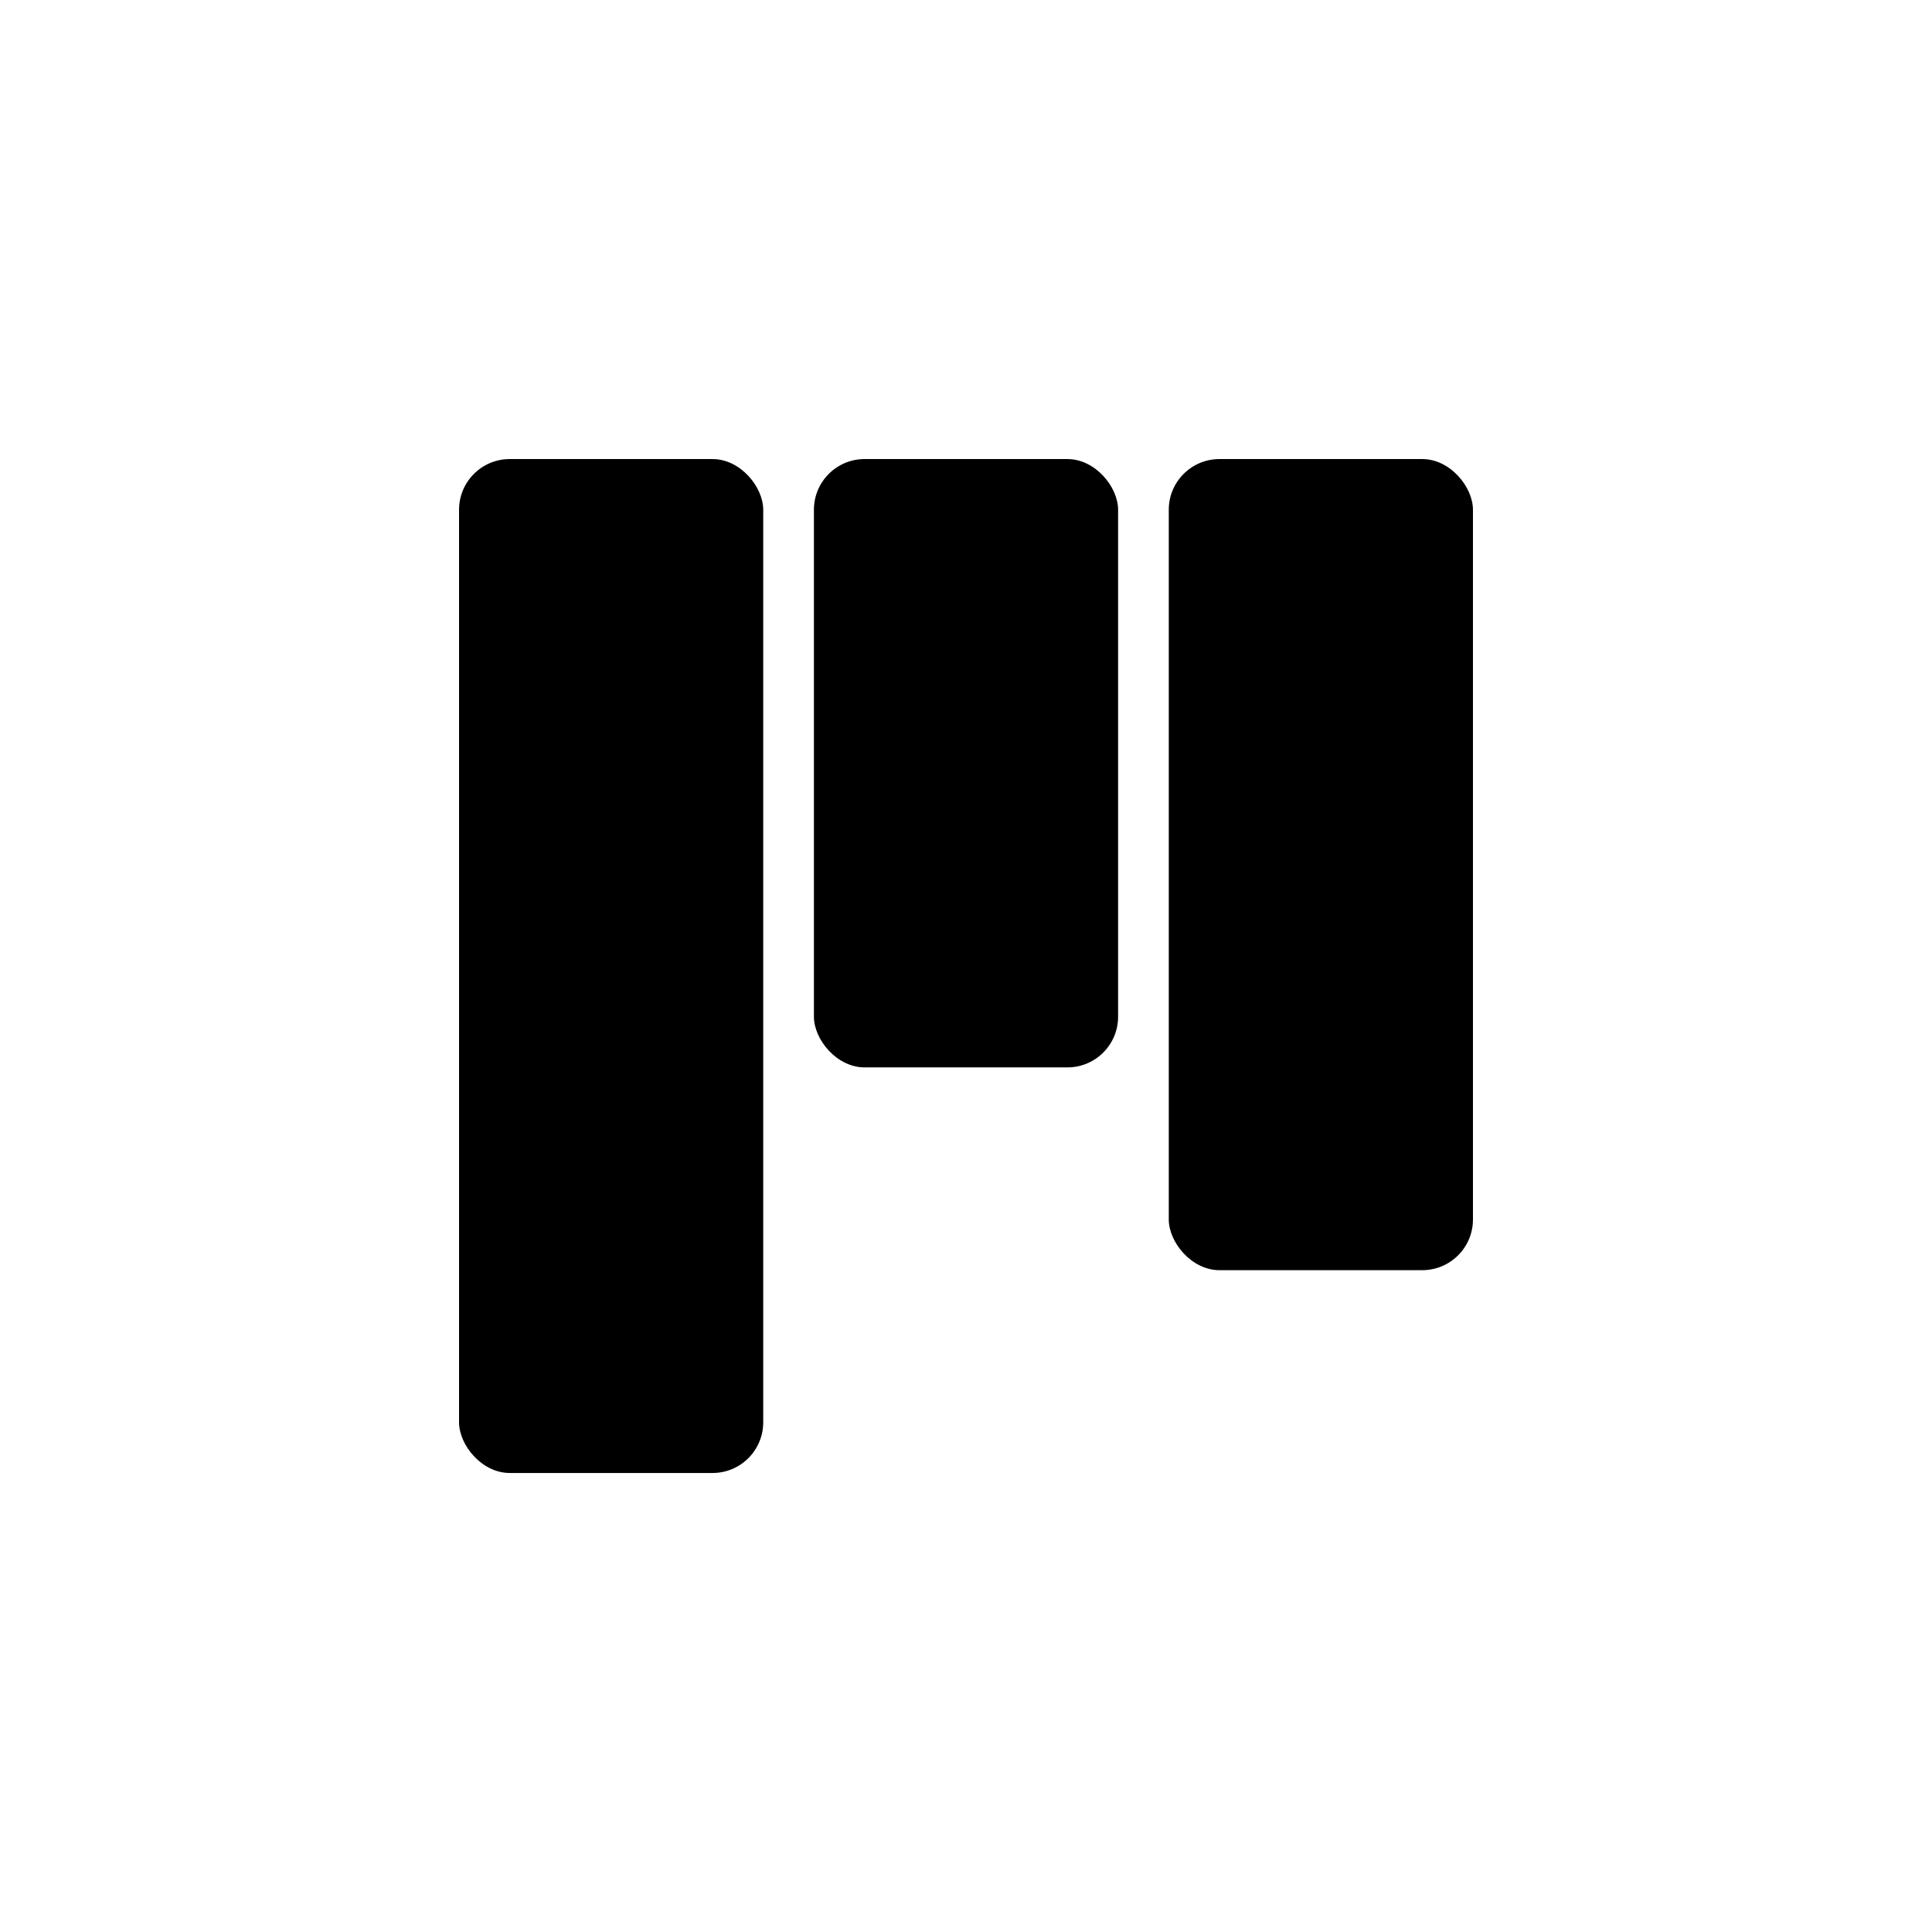 <?xml version="1.0" encoding="UTF-8"?>
<svg width="752pt" height="752pt" version="1.1" viewBox="0 0 752 752" xmlns="http://www.w3.org/2000/svg">
 <g fill-rule="evenodd">
  <path d="m198.41 178.68h78.93c10.898 0 19.734 10.898 19.734 19.734v355.19c0 10.898-8.836 19.734-19.734 19.734h-78.93c-10.898 0-19.734-10.898-19.734-19.734v-355.19c0-10.898 8.836-19.734 19.734-19.734z"/>
  <path d="m336.54 178.68h78.93c10.898 0 19.734 10.898 19.734 19.734v197.32c0 10.898-8.836 19.734-19.734 19.734h-78.93c-10.898 0-19.734-10.898-19.734-19.734v-197.32c0-10.898 8.836-19.734 19.734-19.734z"/>
  <path d="m474.66 178.68h78.93c10.898 0 19.734 10.898 19.734 19.734v276.25c0 10.898-8.836 19.734-19.734 19.734h-78.93c-10.898 0-19.734-10.898-19.734-19.734v-276.25c0-10.898 8.836-19.734 19.734-19.734z"/>
 </g>
</svg>
